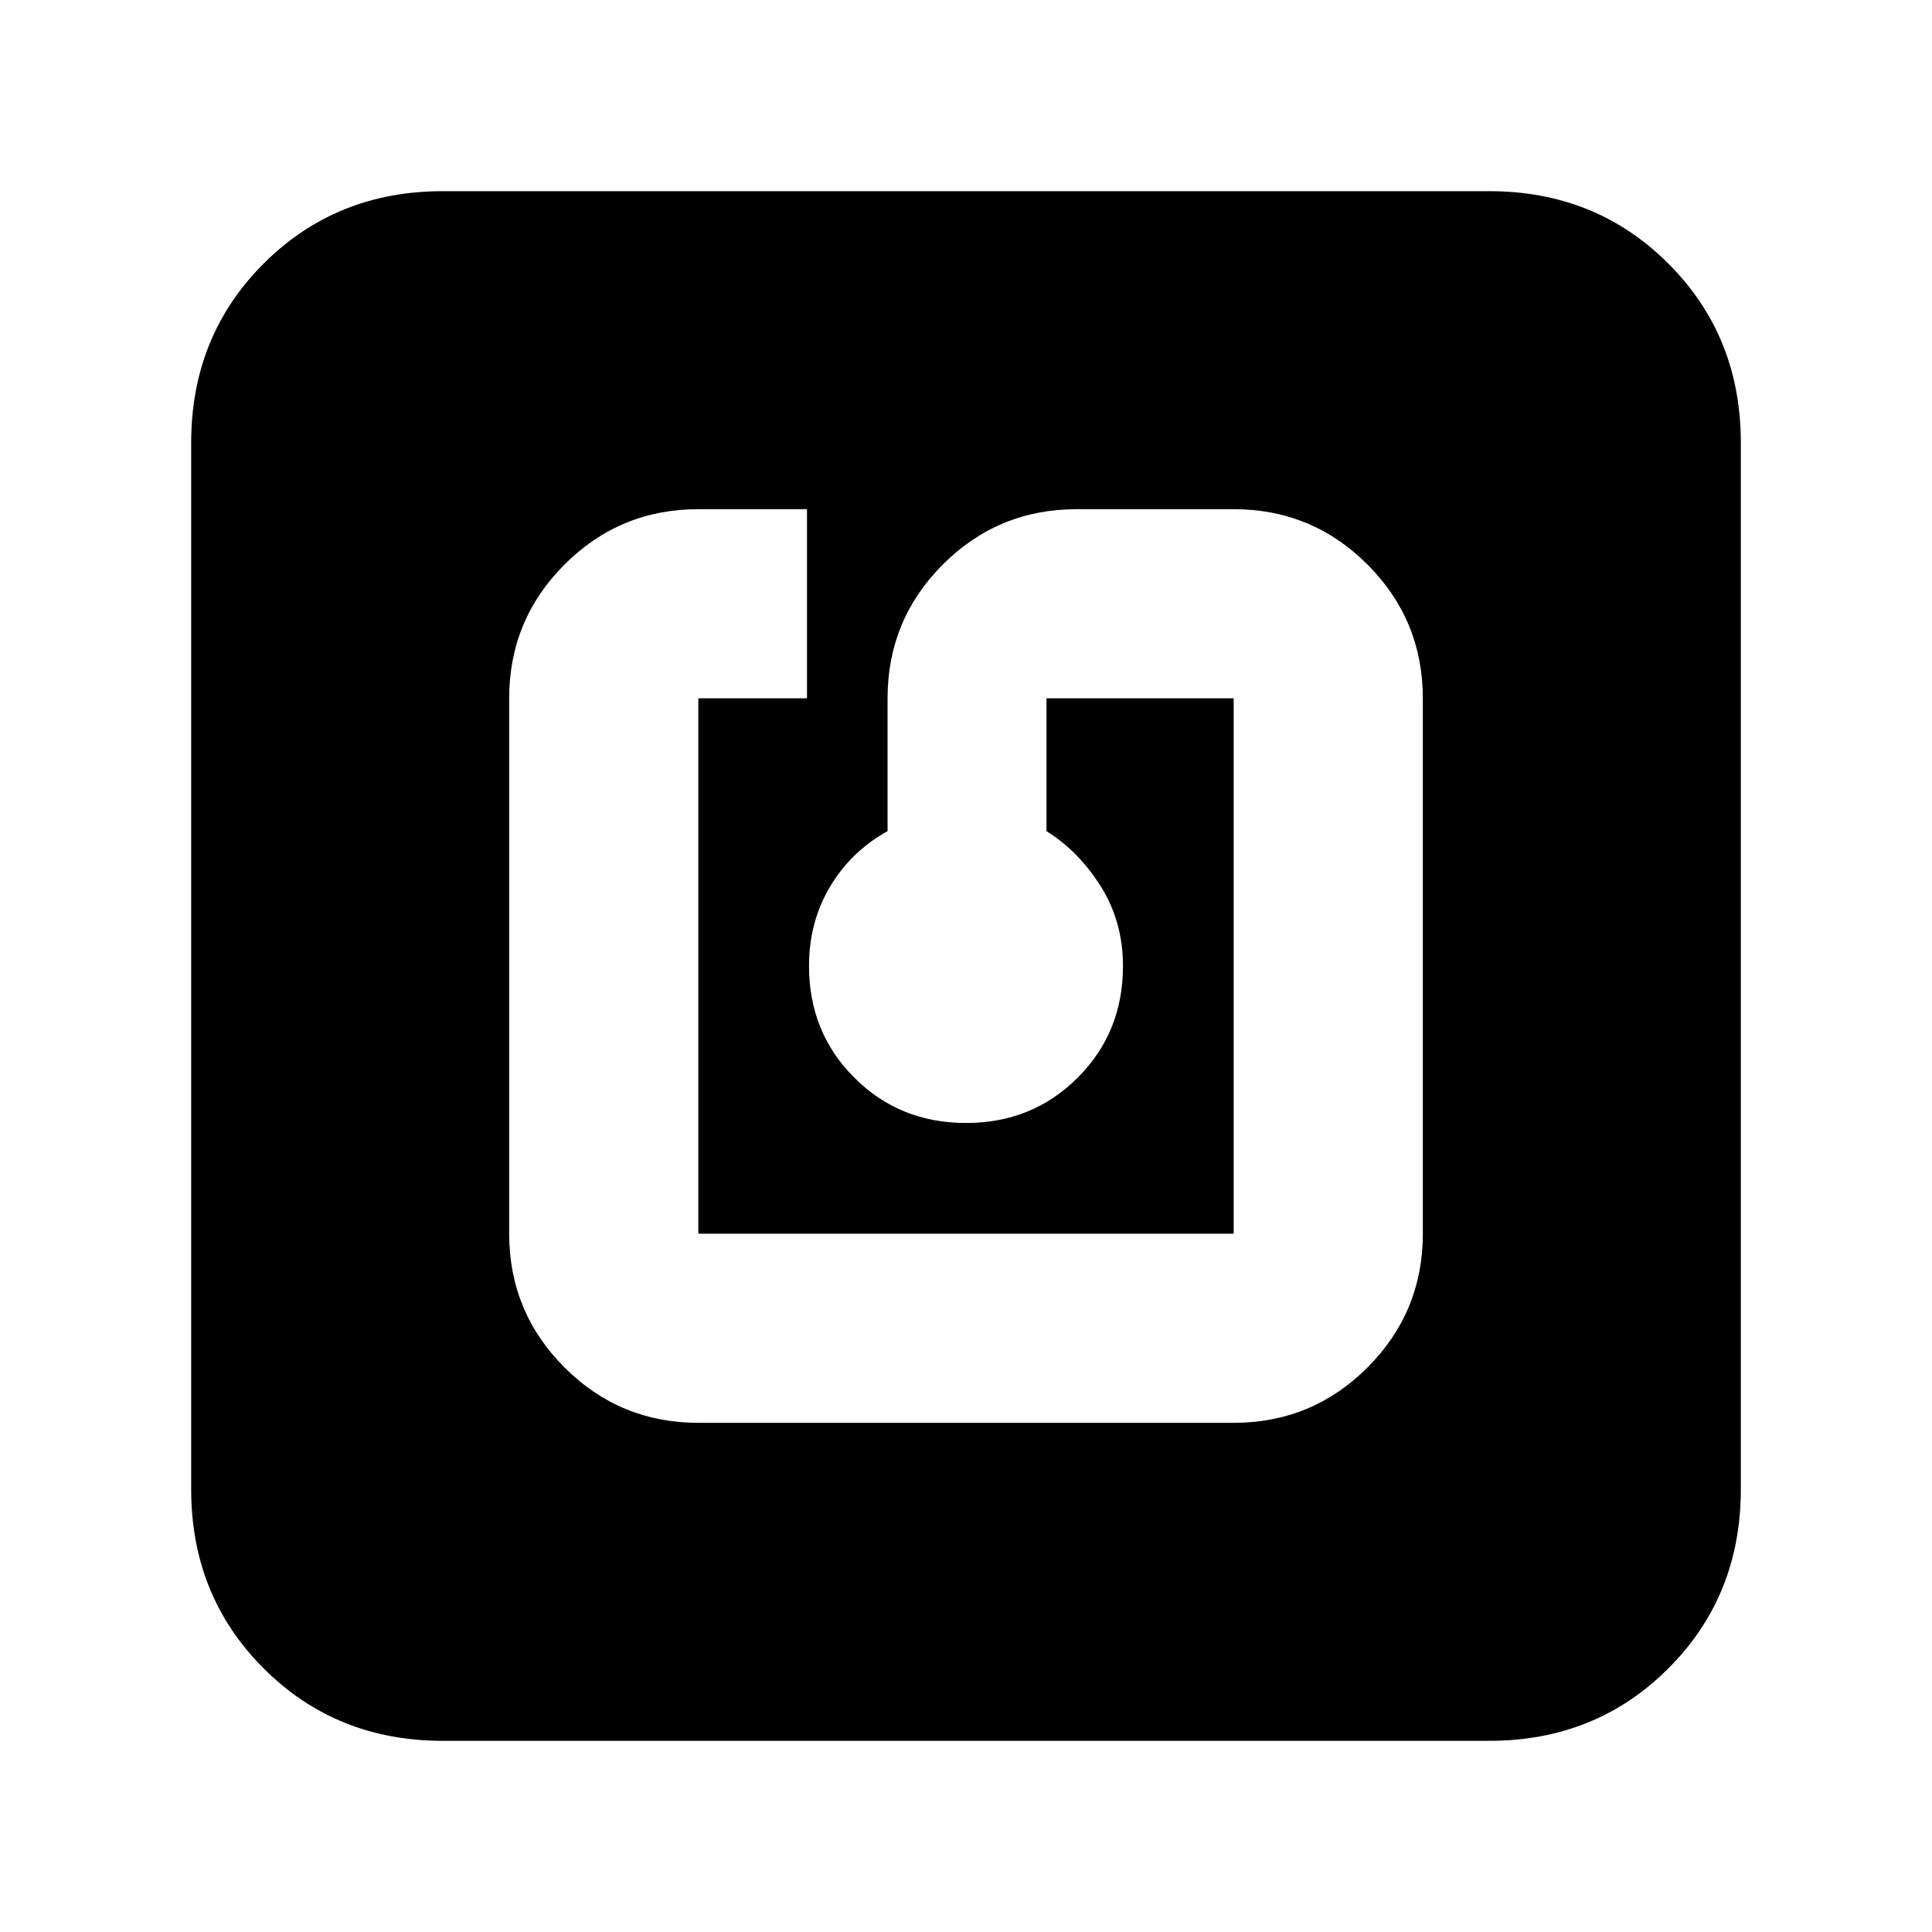 <svg xmlns="http://www.w3.org/2000/svg" height="20" width="20"><path d="M12.771 14.729q.812 0 1.385-.573t.573-1.385V7.229q0-.812-.573-1.385t-1.385-.573h-1.625q-.813 0-1.386.573-.572.573-.572 1.385v1.375q-.376.208-.594.573-.219.365-.219.823 0 .688.469 1.156.468.469 1.156.469t1.156-.469q.469-.468.469-1.156 0-.458-.229-.823-.229-.365-.563-.573V7.229h1.938v5.542H7.229V7.229h1.125V5.271H7.229q-.812 0-1.385.573t-.573 1.385v5.542q0 .812.573 1.385t1.385.573Zm-8.188 3.292q-1.104 0-1.854-.75t-.75-1.854V4.583q0-1.104.75-1.854t1.854-.75h10.834q1.104 0 1.854.75t.75 1.854v10.834q0 1.104-.75 1.854t-1.854.75Z"/></svg>